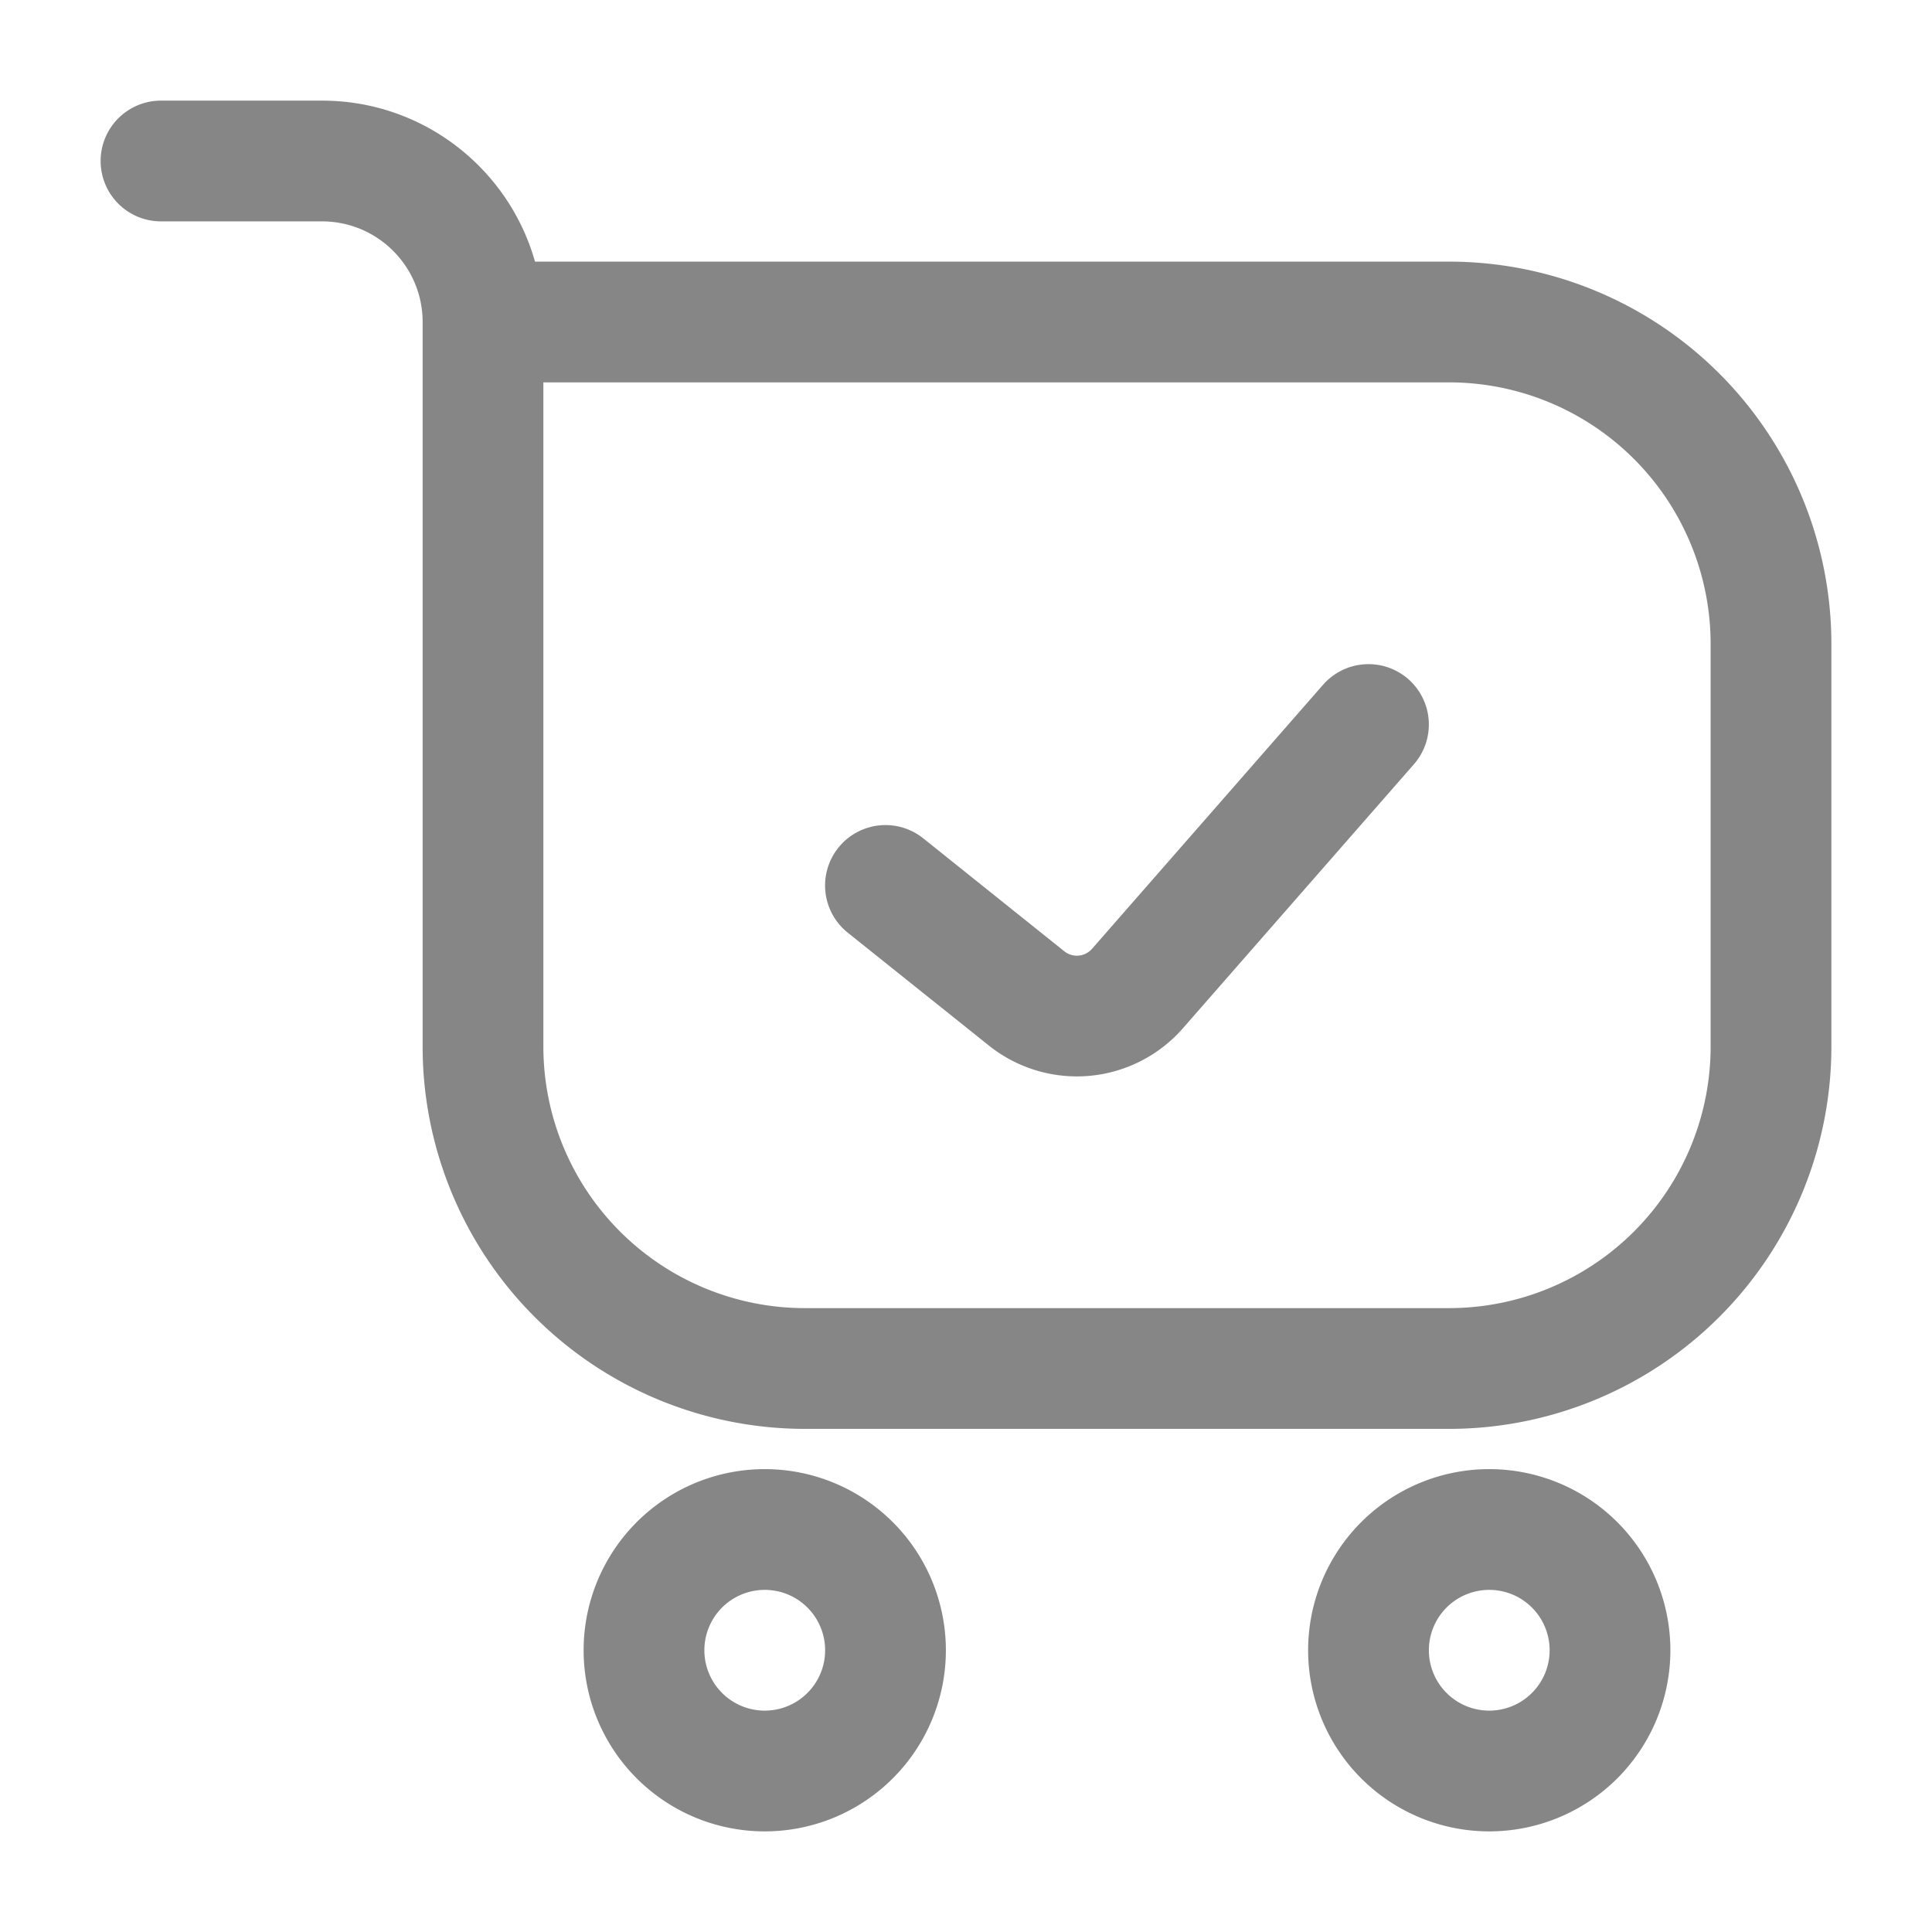<svg width="24" height="24" fill="none" xmlns="http://www.w3.org/2000/svg">
    <path fill-rule="evenodd" clip-rule="evenodd" d="M9.5 19.75a.75.75 0 1 0 0 1.5.75.75 0 0 0 0-1.5Zm-2.25.75a2.25 2.25 0 1 1 4.5 0 2.25 2.25 0 0 1-4.5 0ZM18.5 19.75a.75.75 0 1 0 0 1.5.75.75 0 0 0 0-1.5Zm-2.25.75a2.25 2.25 0 1 1 4.5 0 2.25 2.25 0 0 1-4.5 0ZM17.494 8.436a.75.75 0 0 1 .07 1.058l-2.87 3.28a1.75 1.75 0 0 1-2.41.214l-1.753-1.402a.75.75 0 0 1 .938-1.172l1.752 1.403a.25.25 0 0 0 .345-.031l2.87-3.28a.75.75 0 0 1 1.058-.07Z" fill="#868686"/>
    <path fill-rule="evenodd" clip-rule="evenodd" d="M1.25 2A.75.75 0 0 1 2 1.25h2c1.259 0 2.32.846 2.646 2H18A4.75 4.75 0 0 1 22.75 8v5A4.75 4.75 0 0 1 18 17.75h-8A4.75 4.75 0 0 1 5.25 13V4c0-.69-.56-1.25-1.25-1.25H2A.75.75 0 0 1 1.25 2Zm5.5 2.75V13A3.25 3.25 0 0 0 10 16.25h8A3.25 3.25 0 0 0 21.25 13V8A3.25 3.25 0 0 0 18 4.75H6.75Z" fill="#868686"/>
</svg>
